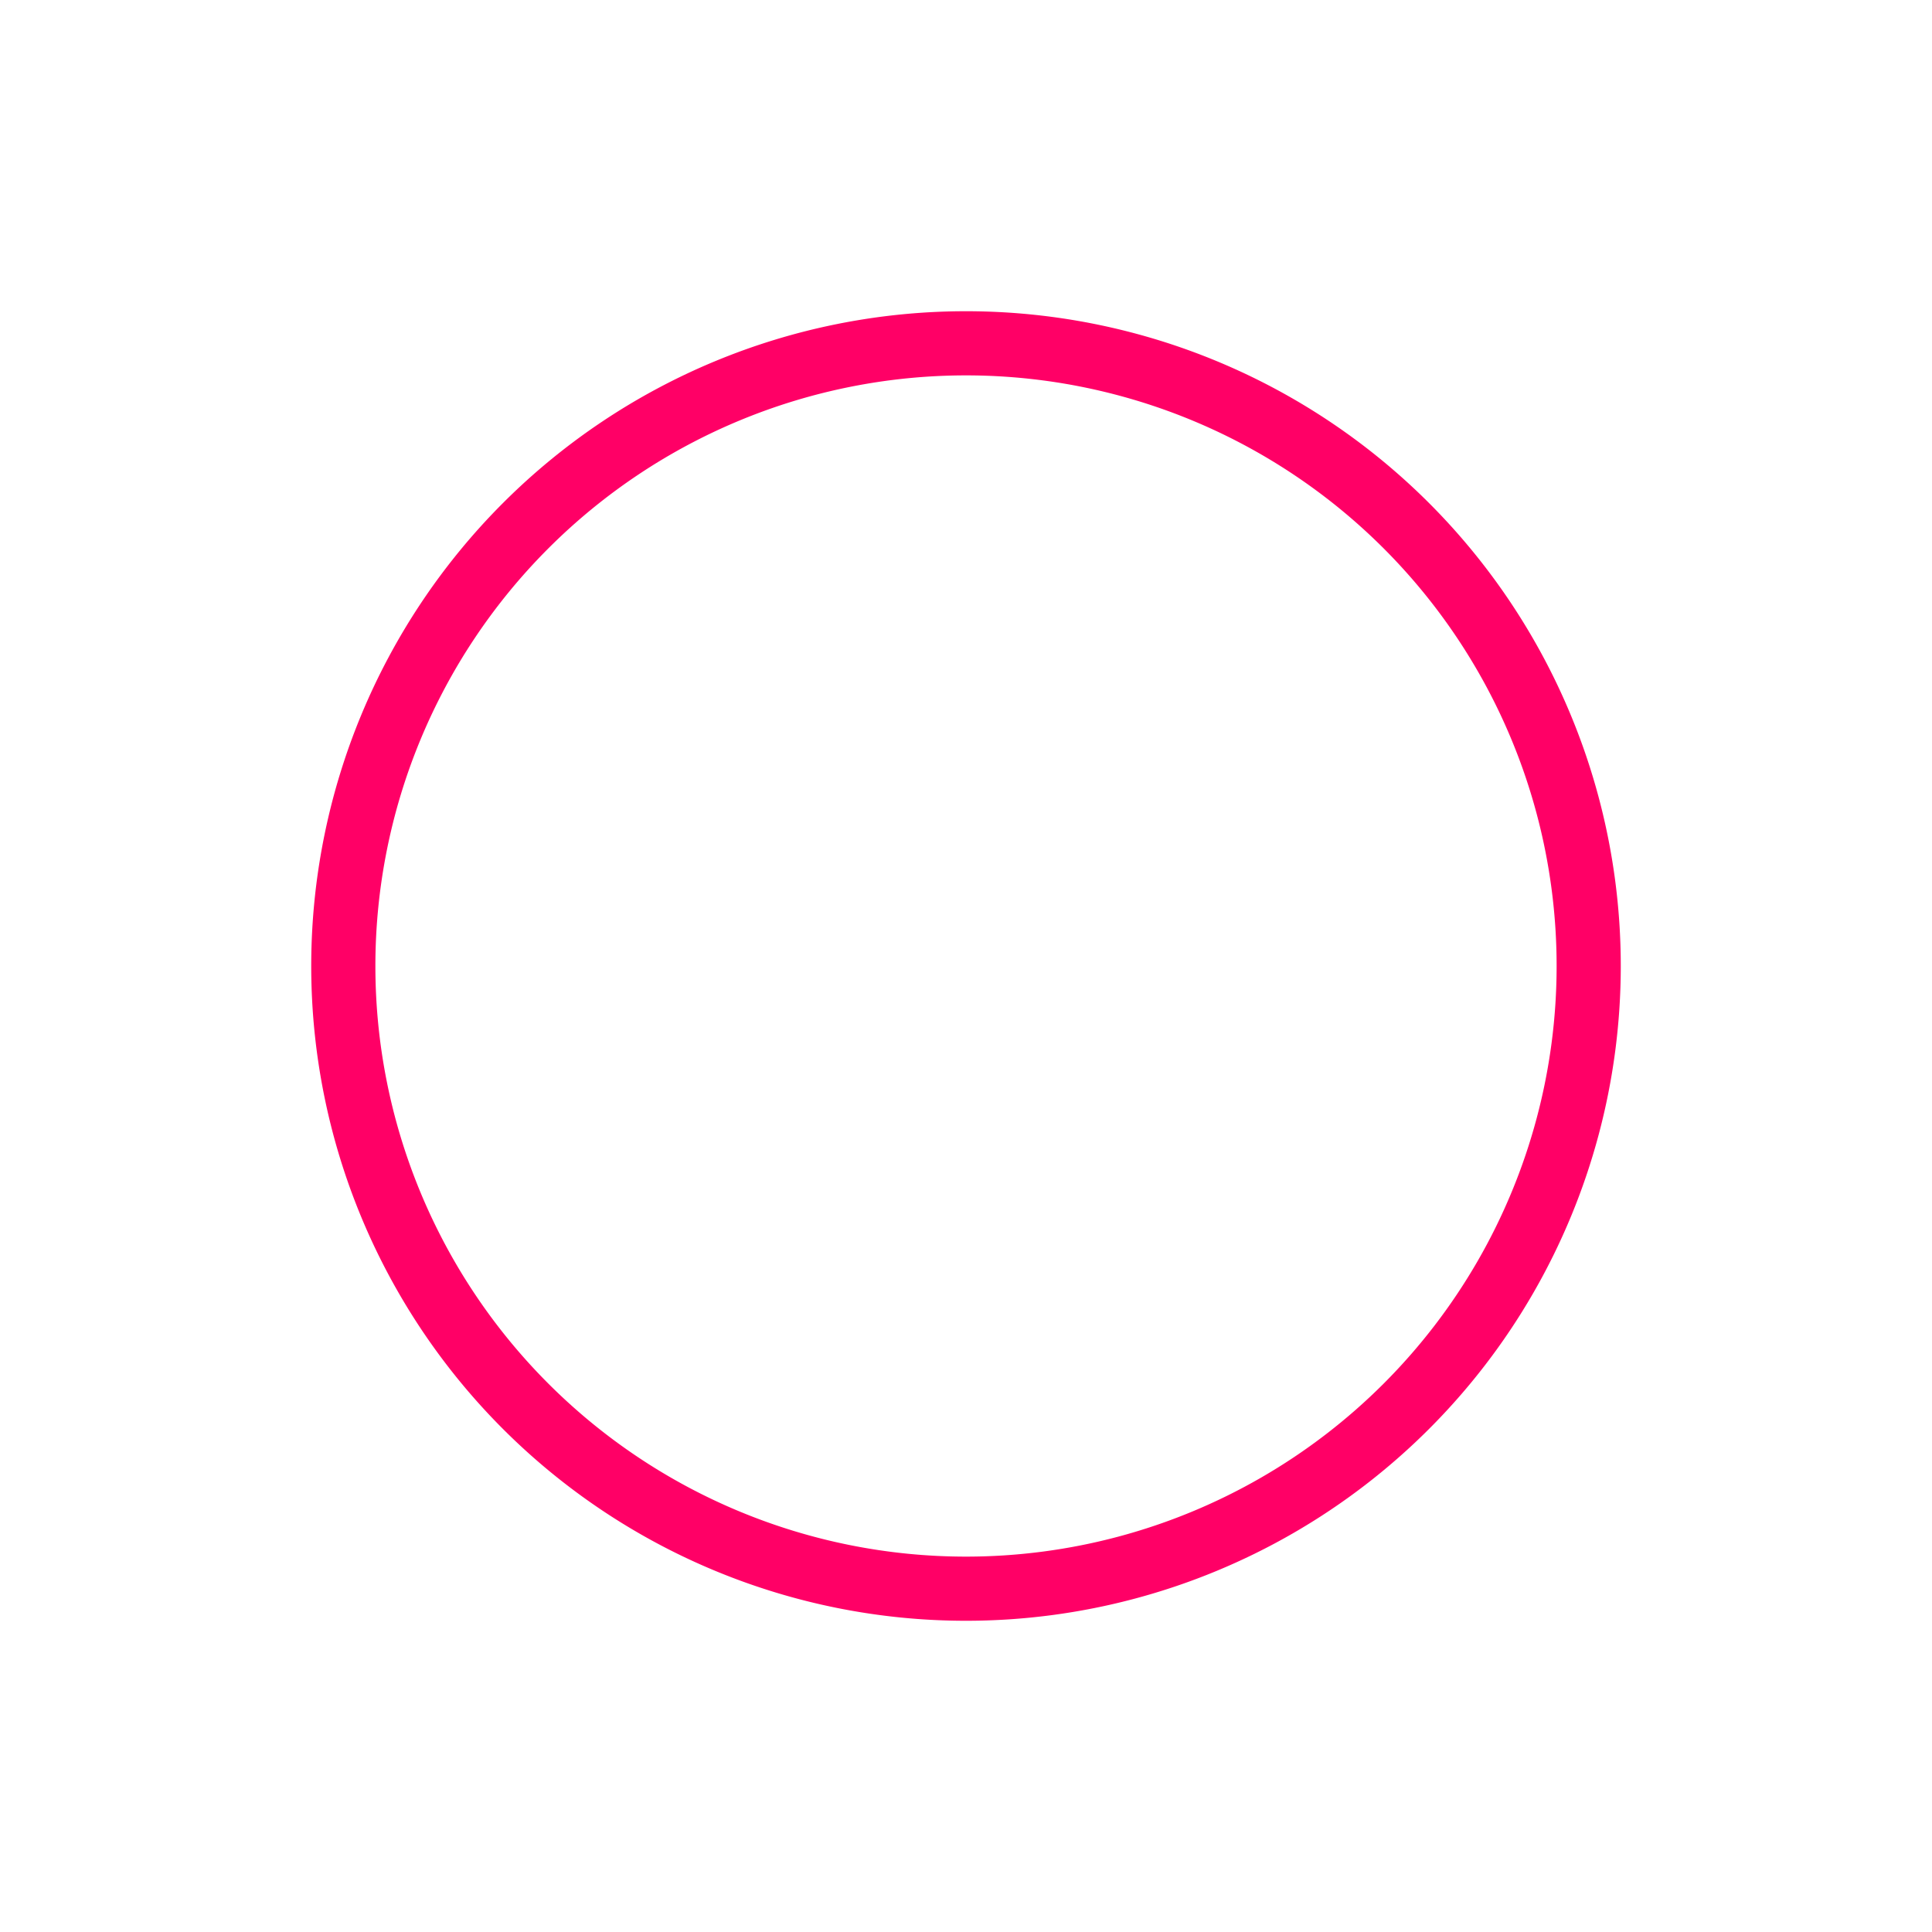 <svg xmlns="http://www.w3.org/2000/svg" width="30.162" height="30.162" viewBox="0 0 7.98 7.98"><path style="isolation:auto;mix-blend-mode:normal;marker:none" d="M6.562 3.99A2.572 2.572 0 0 1 3.99 6.562 2.572 2.572 0 0 1 1.418 3.99 2.572 2.572 0 0 1 3.99 1.418 2.572 2.572 0 0 1 6.562 3.99z" color="#000" overflow="visible" fill="none" stroke="#f06" stroke-width=".265" stroke-linecap="round" stroke-miterlimit="100" image-rendering="optimizeSpeed"/></svg>